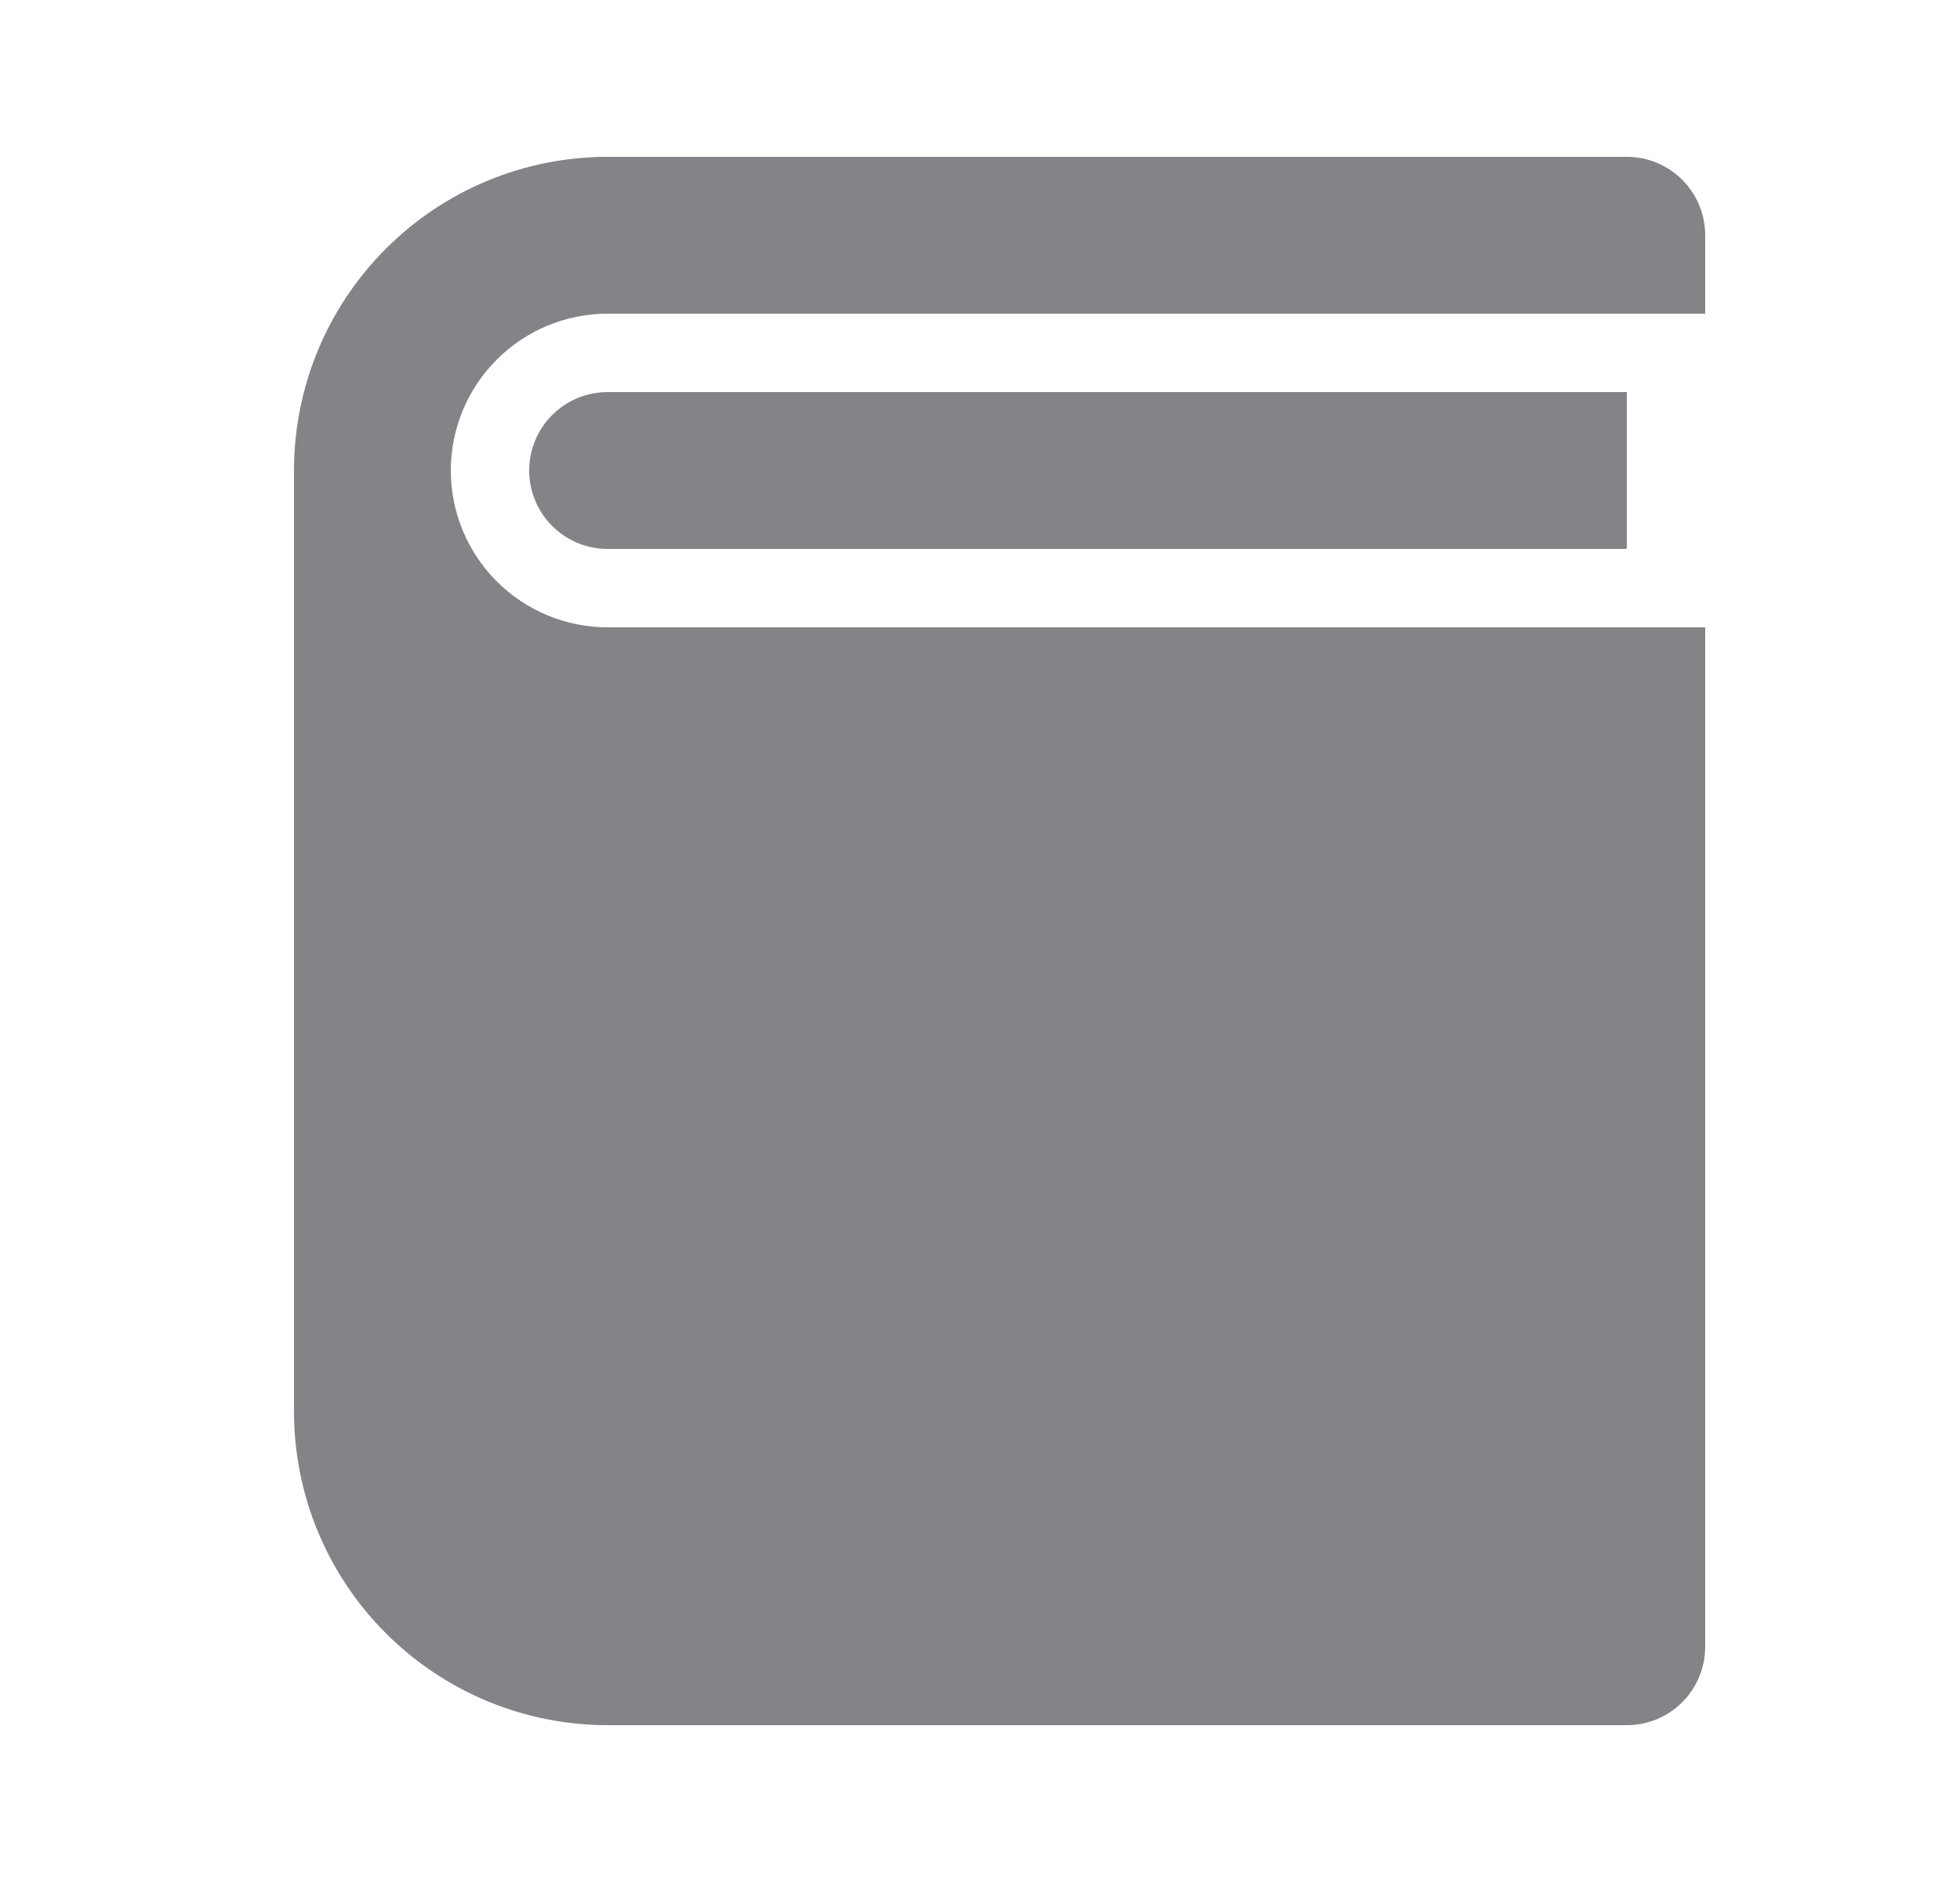 <svg width="25" height="24" viewBox="0 0 25 24" fill="none" xmlns="http://www.w3.org/2000/svg">
    <g clip-path="url(#clip0_98_75)">
        <path d="M21.75 4H7.75C7.22 4 6.711 4.211 6.336 4.586C5.961 4.961 5.75 5.47 5.75 6C5.75 6.53 5.961 7.039 6.336 7.414C6.711 7.789 7.22 8 7.75 8H21.75V21C21.75 21.265 21.645 21.52 21.457 21.707C21.27 21.895 21.015 22 20.75 22H7.75C6.689 22 5.672 21.578 4.922 20.828C4.171 20.078 3.75 19.061 3.75 18V6C3.75 4.939 4.171 3.922 4.922 3.172C5.672 2.421 6.689 2 7.75 2H20.75C21.015 2 21.27 2.105 21.457 2.293C21.645 2.48 21.75 2.735 21.75 3V4ZM20.75 7H7.75C7.485 7 7.23 6.895 7.043 6.707C6.855 6.52 6.75 6.265 6.75 6C6.75 5.735 6.855 5.48 7.043 5.293C7.23 5.105 7.485 5 7.75 5H20.75V7Z" fill="#838388"/>
    </g>
    <defs>
        <clipPath id="clip0_98_75">
            <rect width="24" height="24" fill="white" transform="translate(0.75 -6.10352e-05)"/>
        </clipPath>
    </defs>
</svg>
